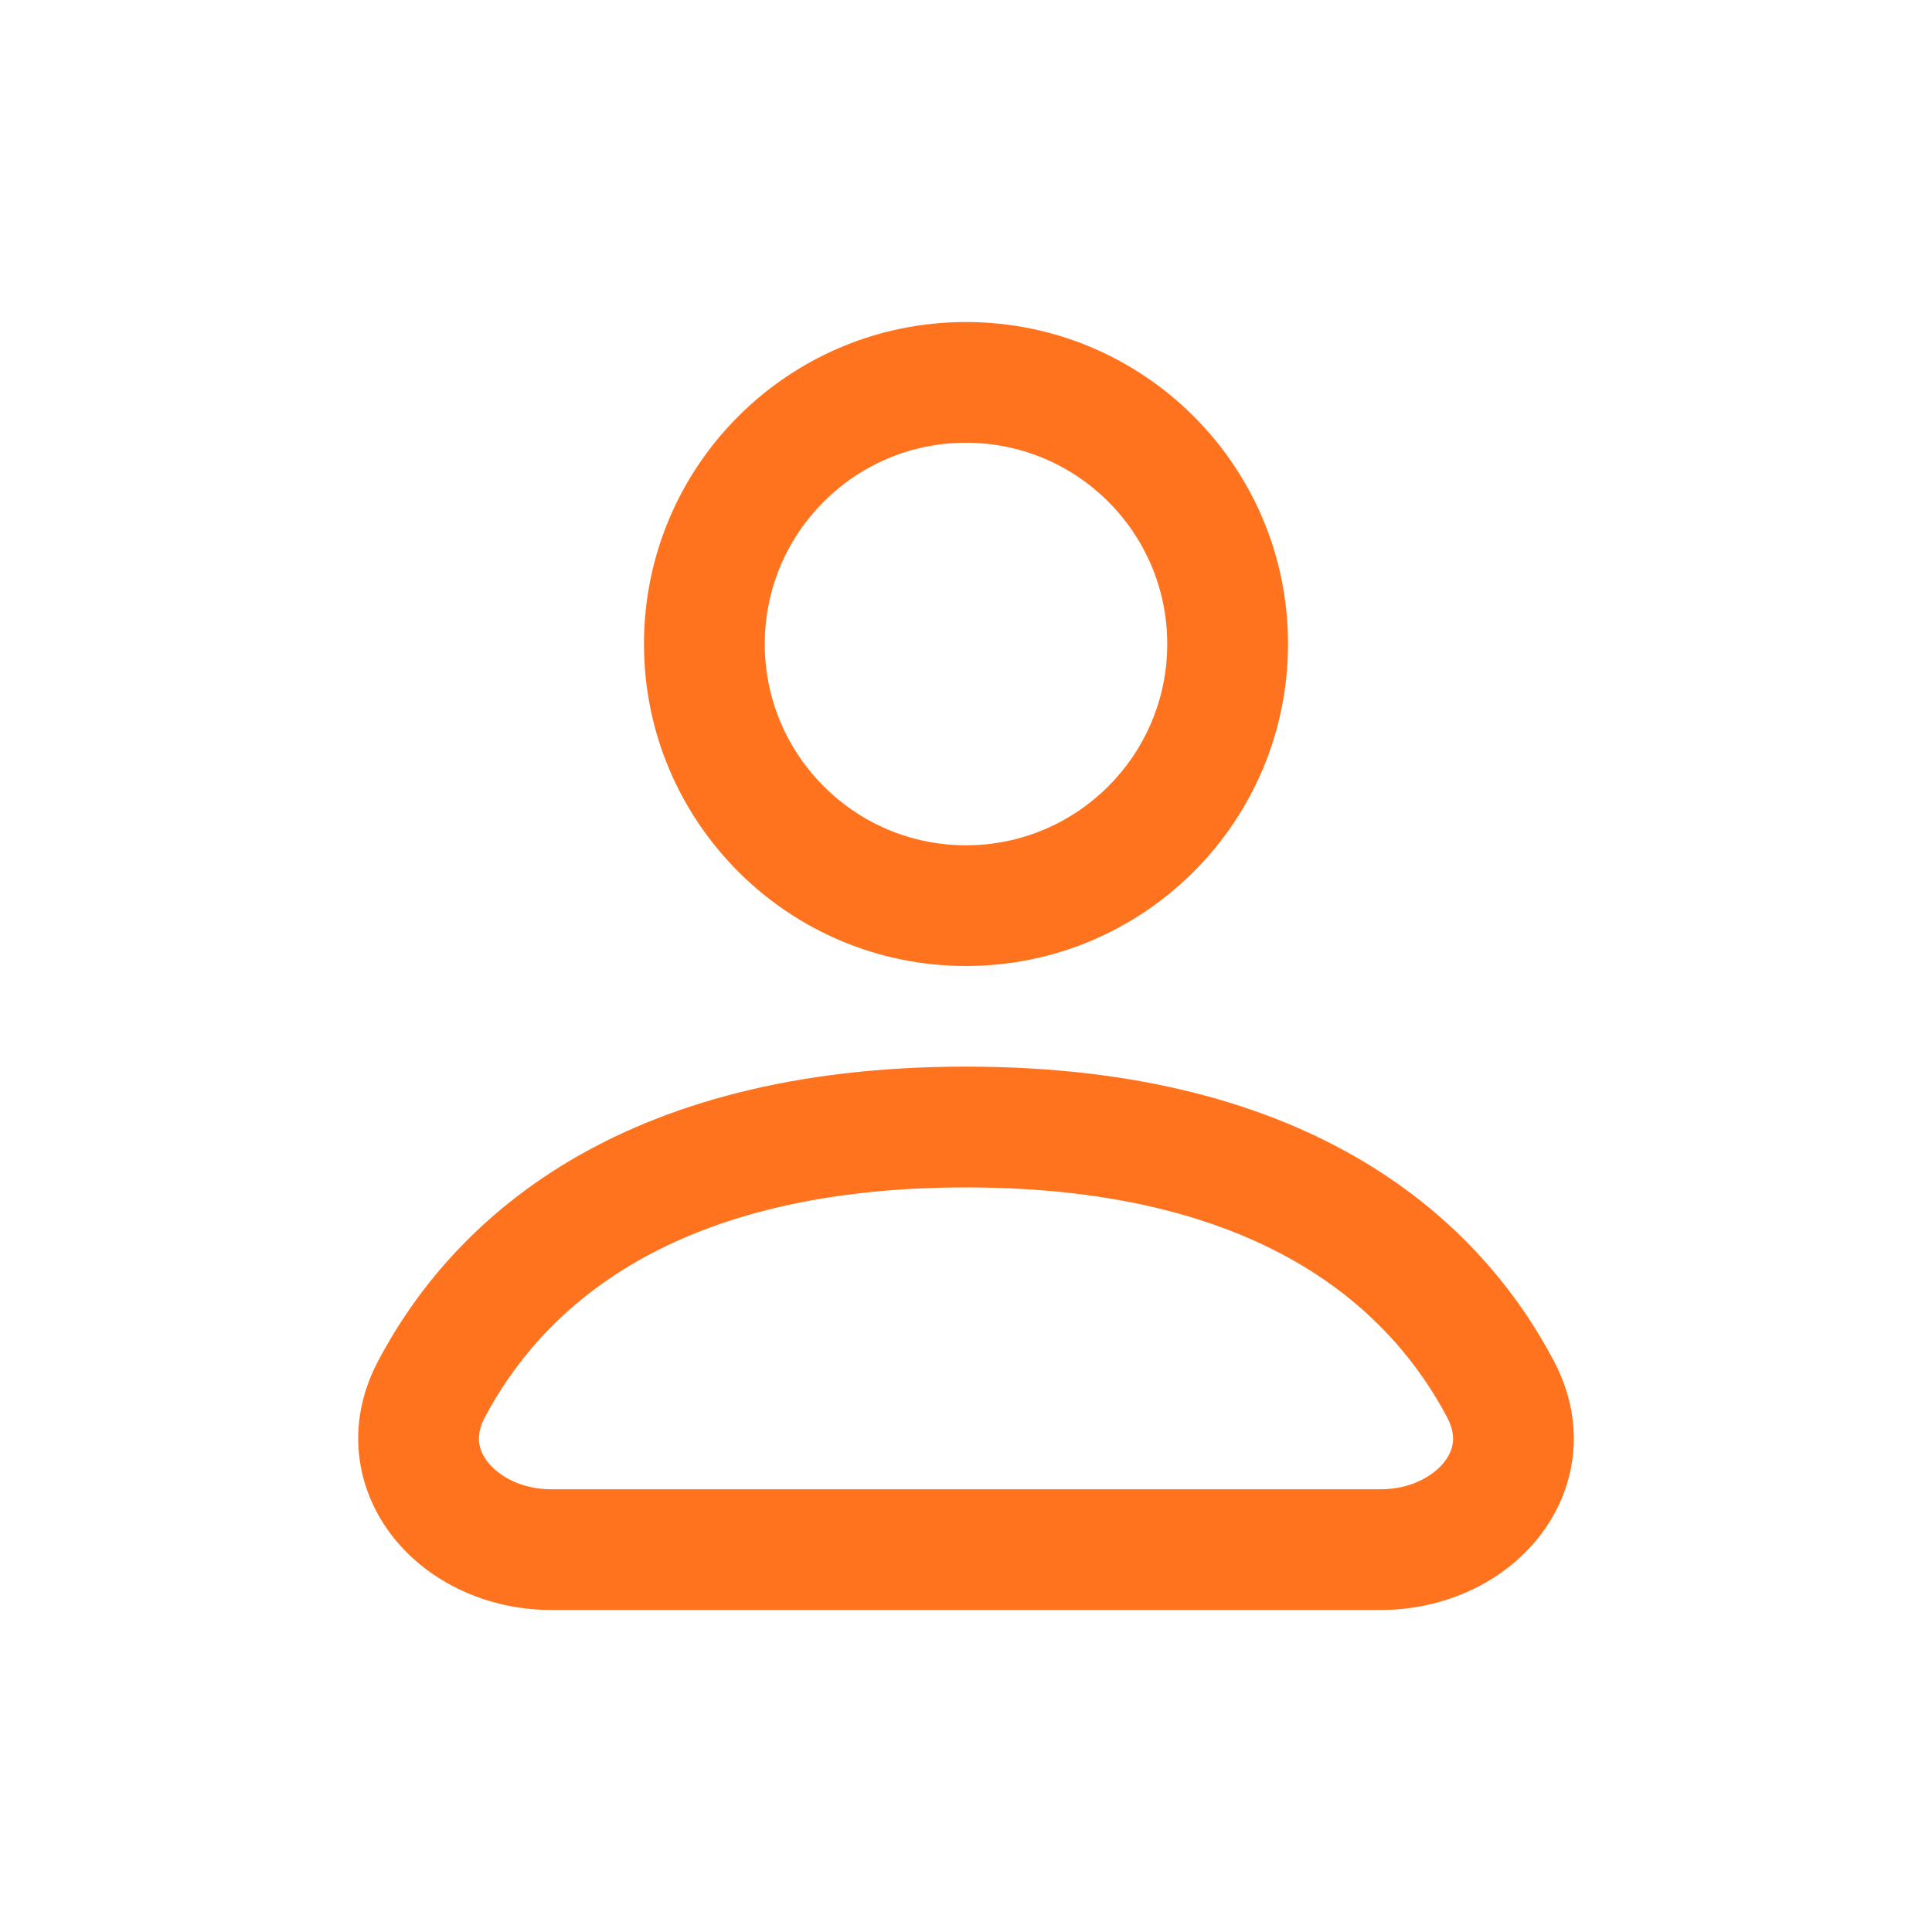 <svg width="25" height="25" viewBox="0 0 25 25" fill="none" xmlns="http://www.w3.org/2000/svg" id="report-two" >
<path fill-rule="evenodd" clip-rule="evenodd" d="M12.5 5.729C11.062 5.729 9.896 6.895 9.896 8.333C9.896 9.772 11.062 10.938 12.5 10.938C13.938 10.938 15.104 9.772 15.104 8.333C15.104 6.895 13.938 5.729 12.5 5.729ZM8.333 8.333C8.333 6.032 10.199 4.167 12.5 4.167C14.801 4.167 16.667 6.032 16.667 8.333C16.667 10.634 14.801 12.5 12.5 12.5C10.199 12.5 8.333 10.634 8.333 8.333Z" fill="#FF731E"/>
<path fill-rule="evenodd" clip-rule="evenodd" d="M7.358 15.029C8.597 14.29 10.265 13.802 12.5 13.802C14.735 13.802 16.403 14.29 17.642 15.029C18.881 15.769 19.644 16.733 20.108 17.613L20.108 17.613C20.539 18.429 20.398 19.28 19.908 19.896C19.438 20.486 18.678 20.833 17.867 20.833H7.133C6.322 20.833 5.562 20.486 5.092 19.896C4.602 19.28 4.461 18.429 4.892 17.613L5.583 17.977L4.892 17.613C5.356 16.733 6.119 15.769 7.358 15.029ZM8.159 16.371C7.203 16.942 6.626 17.675 6.273 18.342L6.273 18.342C6.149 18.578 6.188 18.764 6.314 18.922C6.461 19.107 6.754 19.271 7.133 19.271H17.867C18.246 19.271 18.538 19.107 18.686 18.922C18.812 18.764 18.851 18.578 18.727 18.342C18.374 17.675 17.797 16.942 16.841 16.371C15.884 15.8 14.503 15.365 12.5 15.365C10.497 15.365 9.116 15.8 8.159 16.371Z" fill="#FF731E"/>
</svg>

